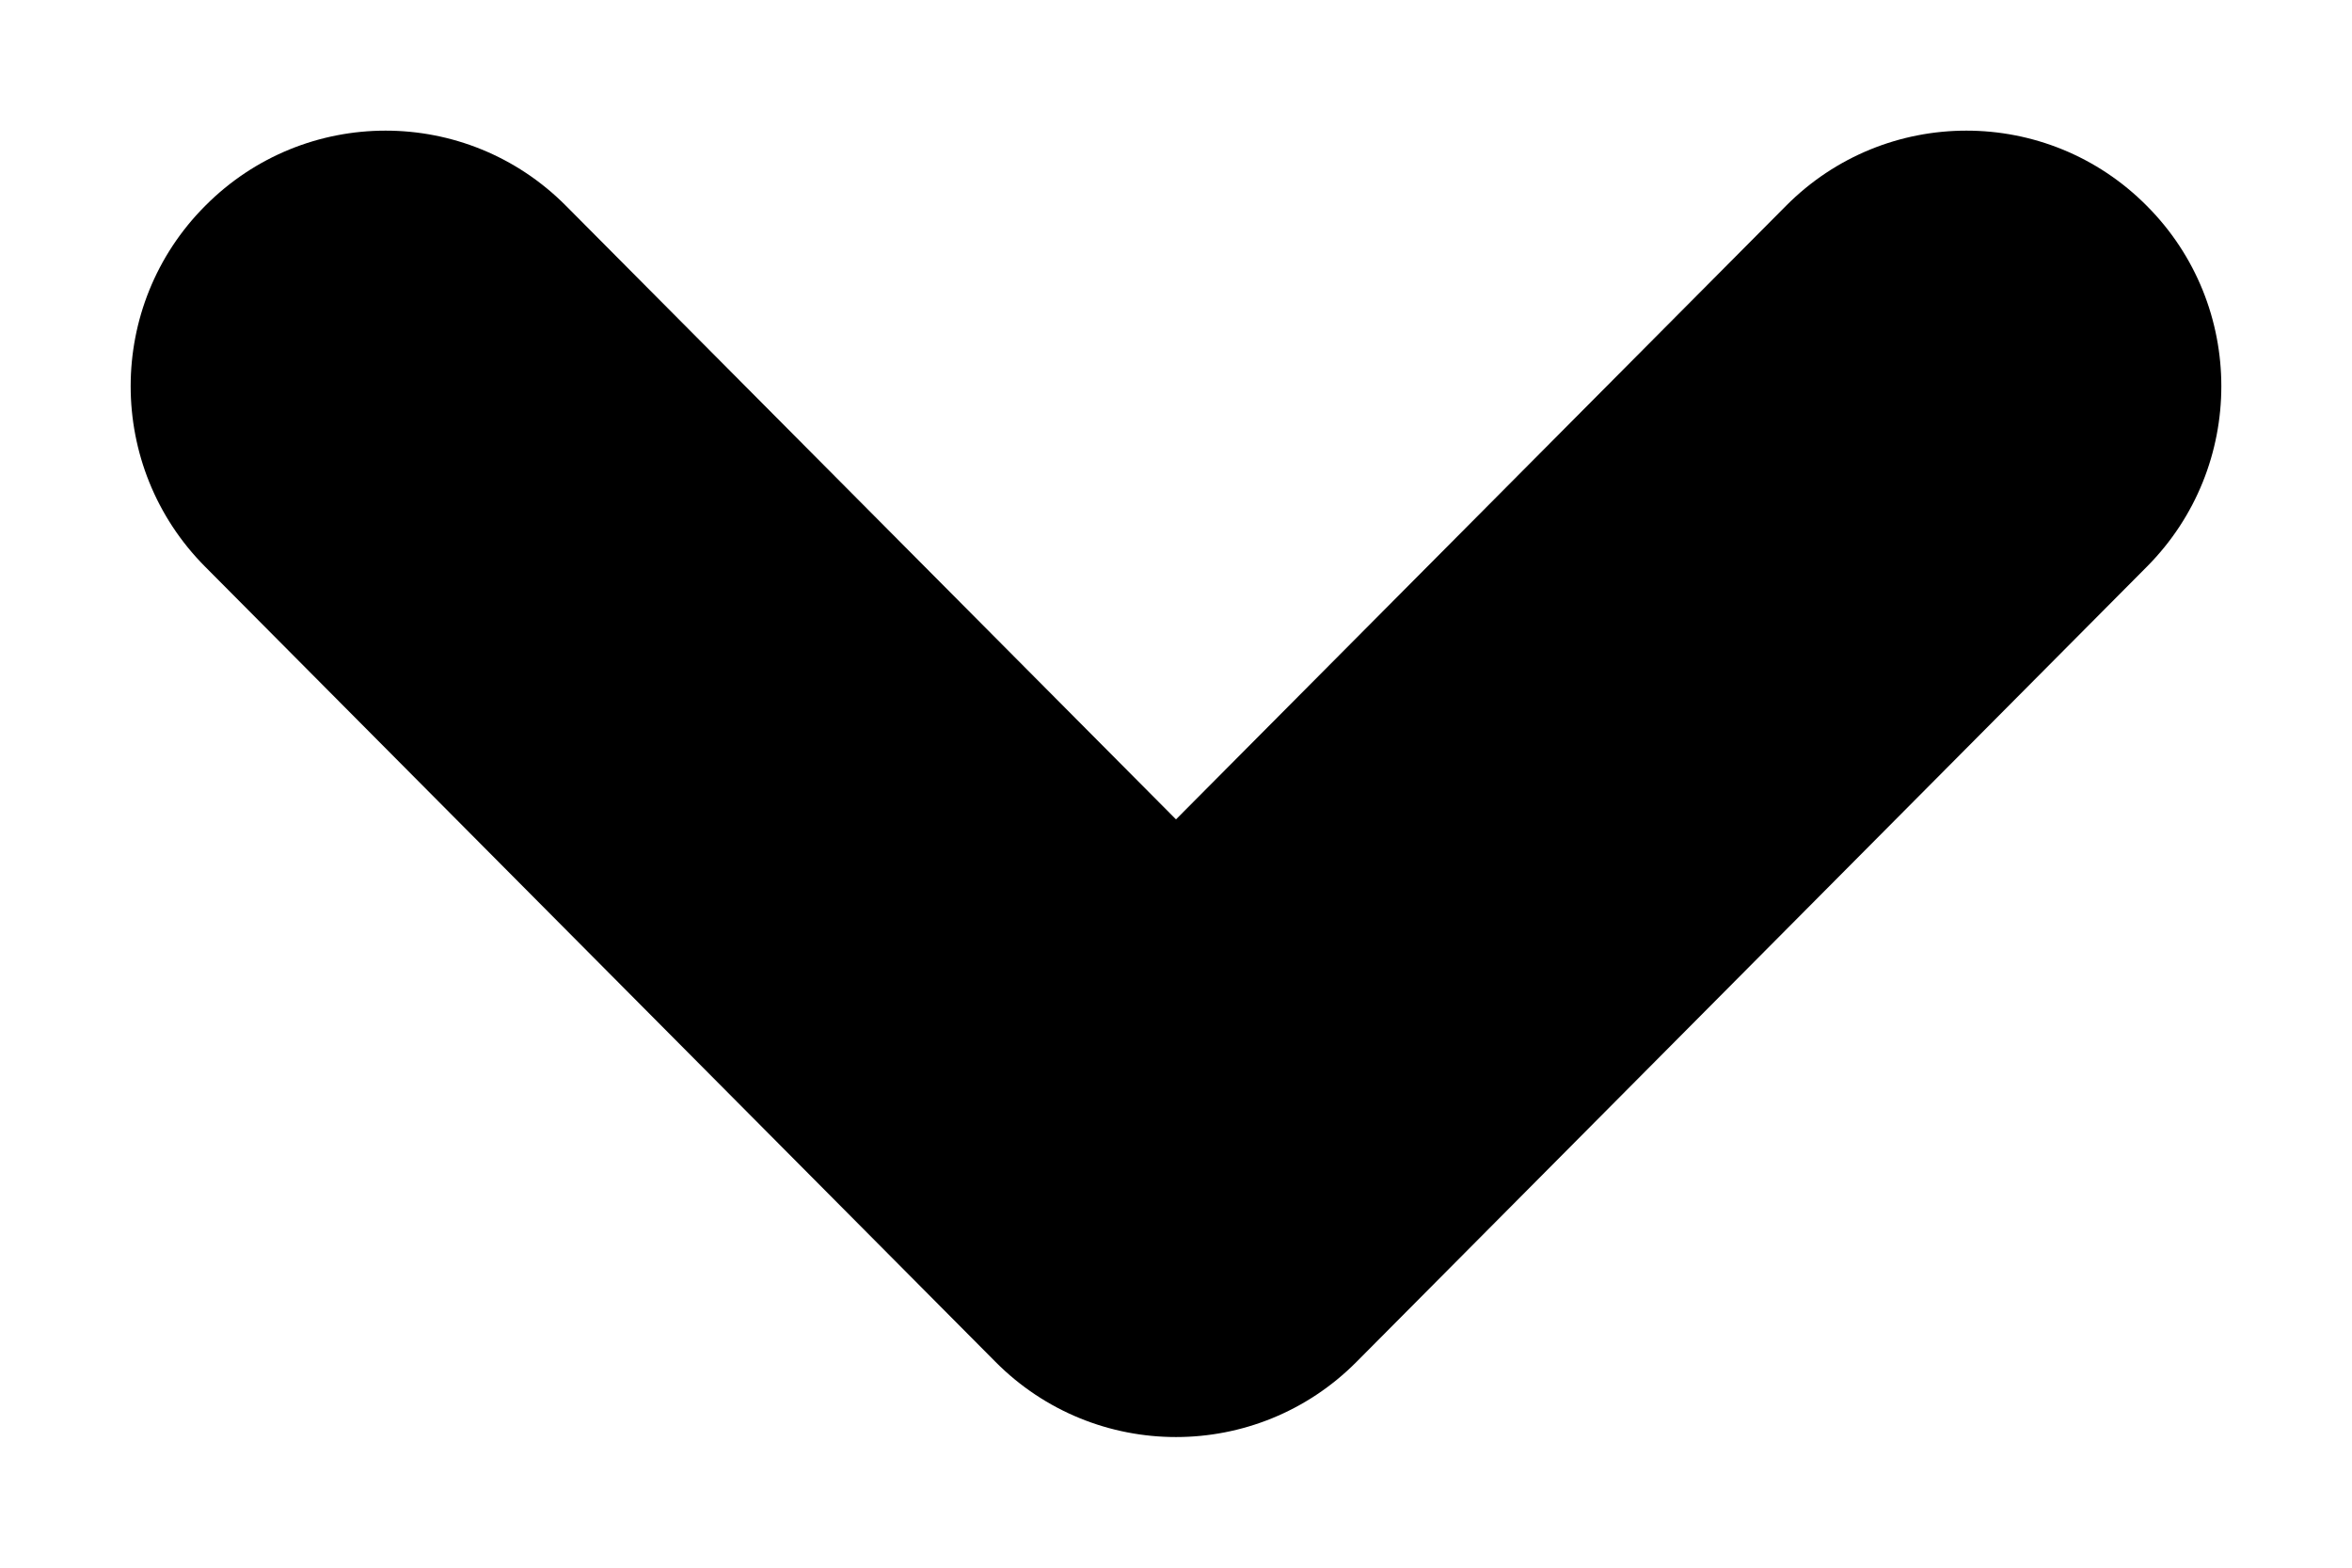 <svg class="fill-current" width="9" height="6" viewBox="0 0 9 6" xmlns="http://www.w3.org/2000/svg">
<path fill-rule="evenodd" clip-rule="evenodd" d="M0.785 0.788C1.166 0.404 1.785 0.404 2.166 0.788L4.5 3.136L6.834 0.788C7.215 0.404 7.834 0.404 8.215 0.788C8.595 1.169 8.595 1.787 8.215 2.169L5.191 5.212C4.81 5.596 4.19 5.596 3.809 5.212L0.785 2.169C0.405 1.787 0.405 1.169 0.785 0.788Z" />
</svg>

